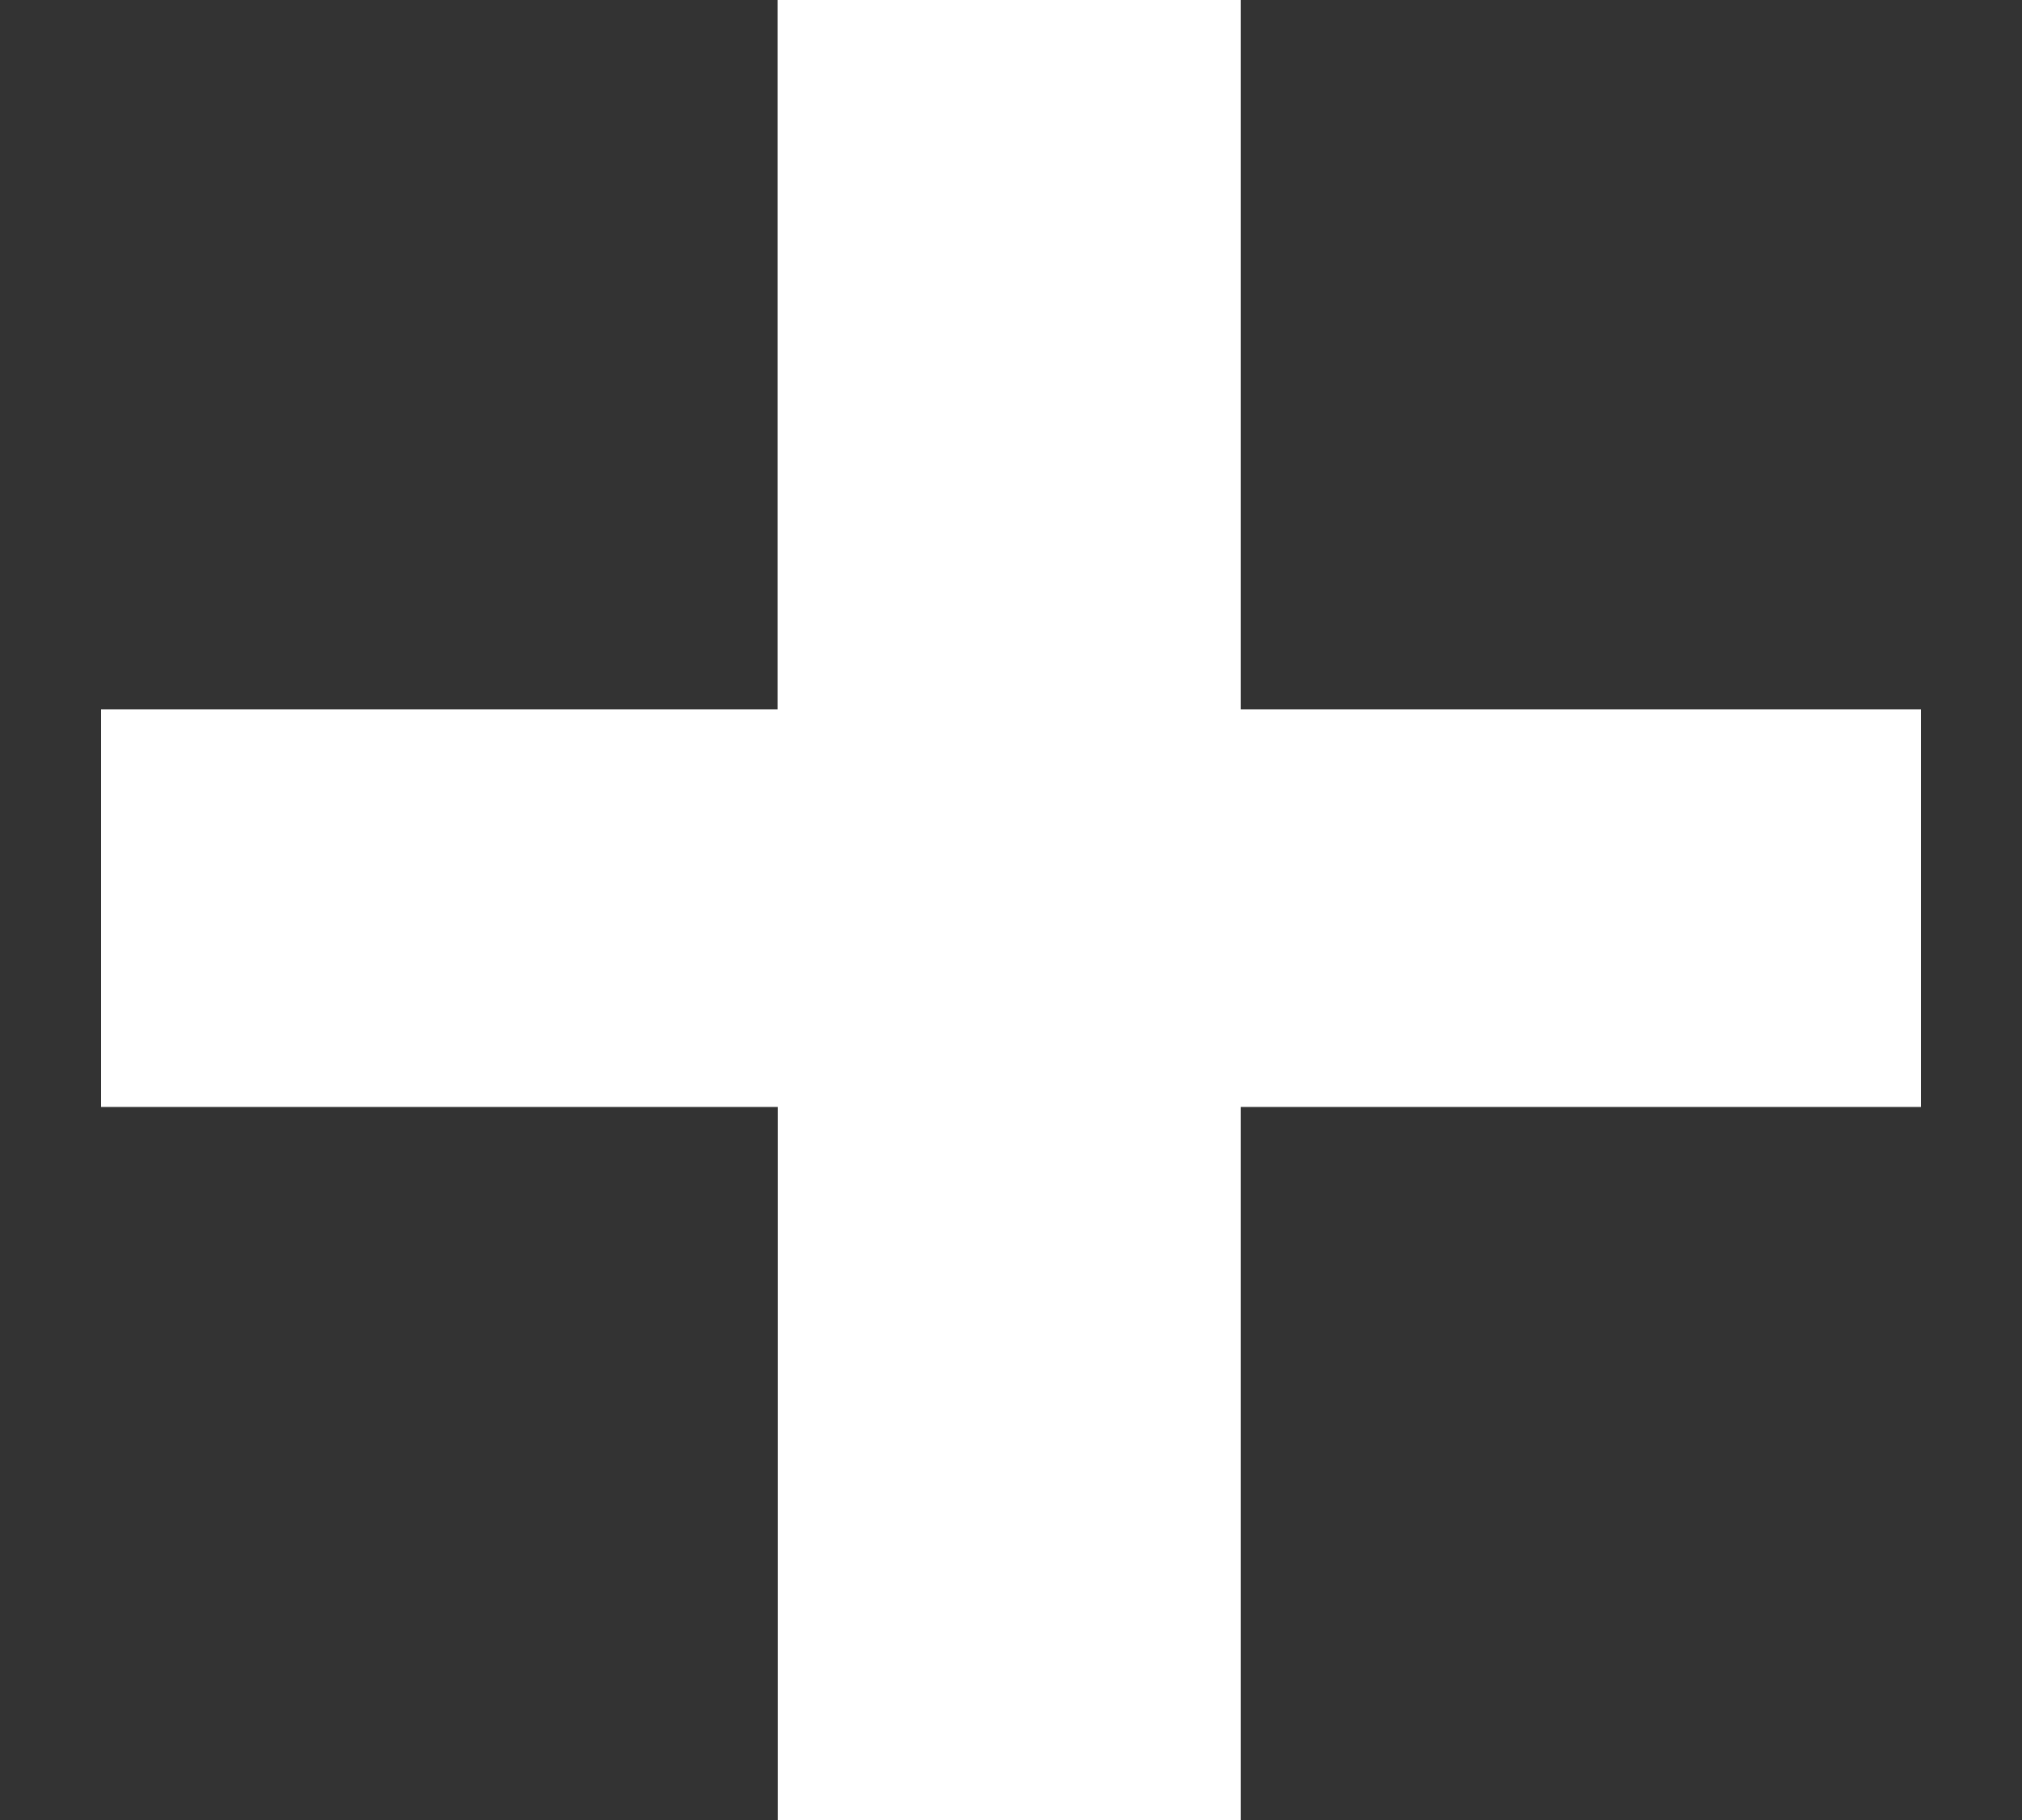 <svg width="10" height="9" viewBox="0 0 10 9" version="1.1" xmlns="http://www.w3.org/2000/svg" xmlns:xlink="http://www.w3.org/1999/xlink"><rect x="0" y="0" width="10" height="9" fill="#333333" stroke="none"/><title>Page 1</title><desc>Created with Sketch.</desc><g id="Symbols" stroke="none" stroke-width="1" fill="none" fill-rule="evenodd"><g id="Button-/-Follow" transform="translate(-4, -5)" fill="#FFF"><polygon id="Page-1" points="10.136 5 10.136 8.508 13.5 8.508 13.5 10.474 10.136 10.474 10.136 14 7.847 14 7.847 10.474 4.5 10.474 4.5 8.508 7.846 8.508 7.846 5"/></g></g></svg>